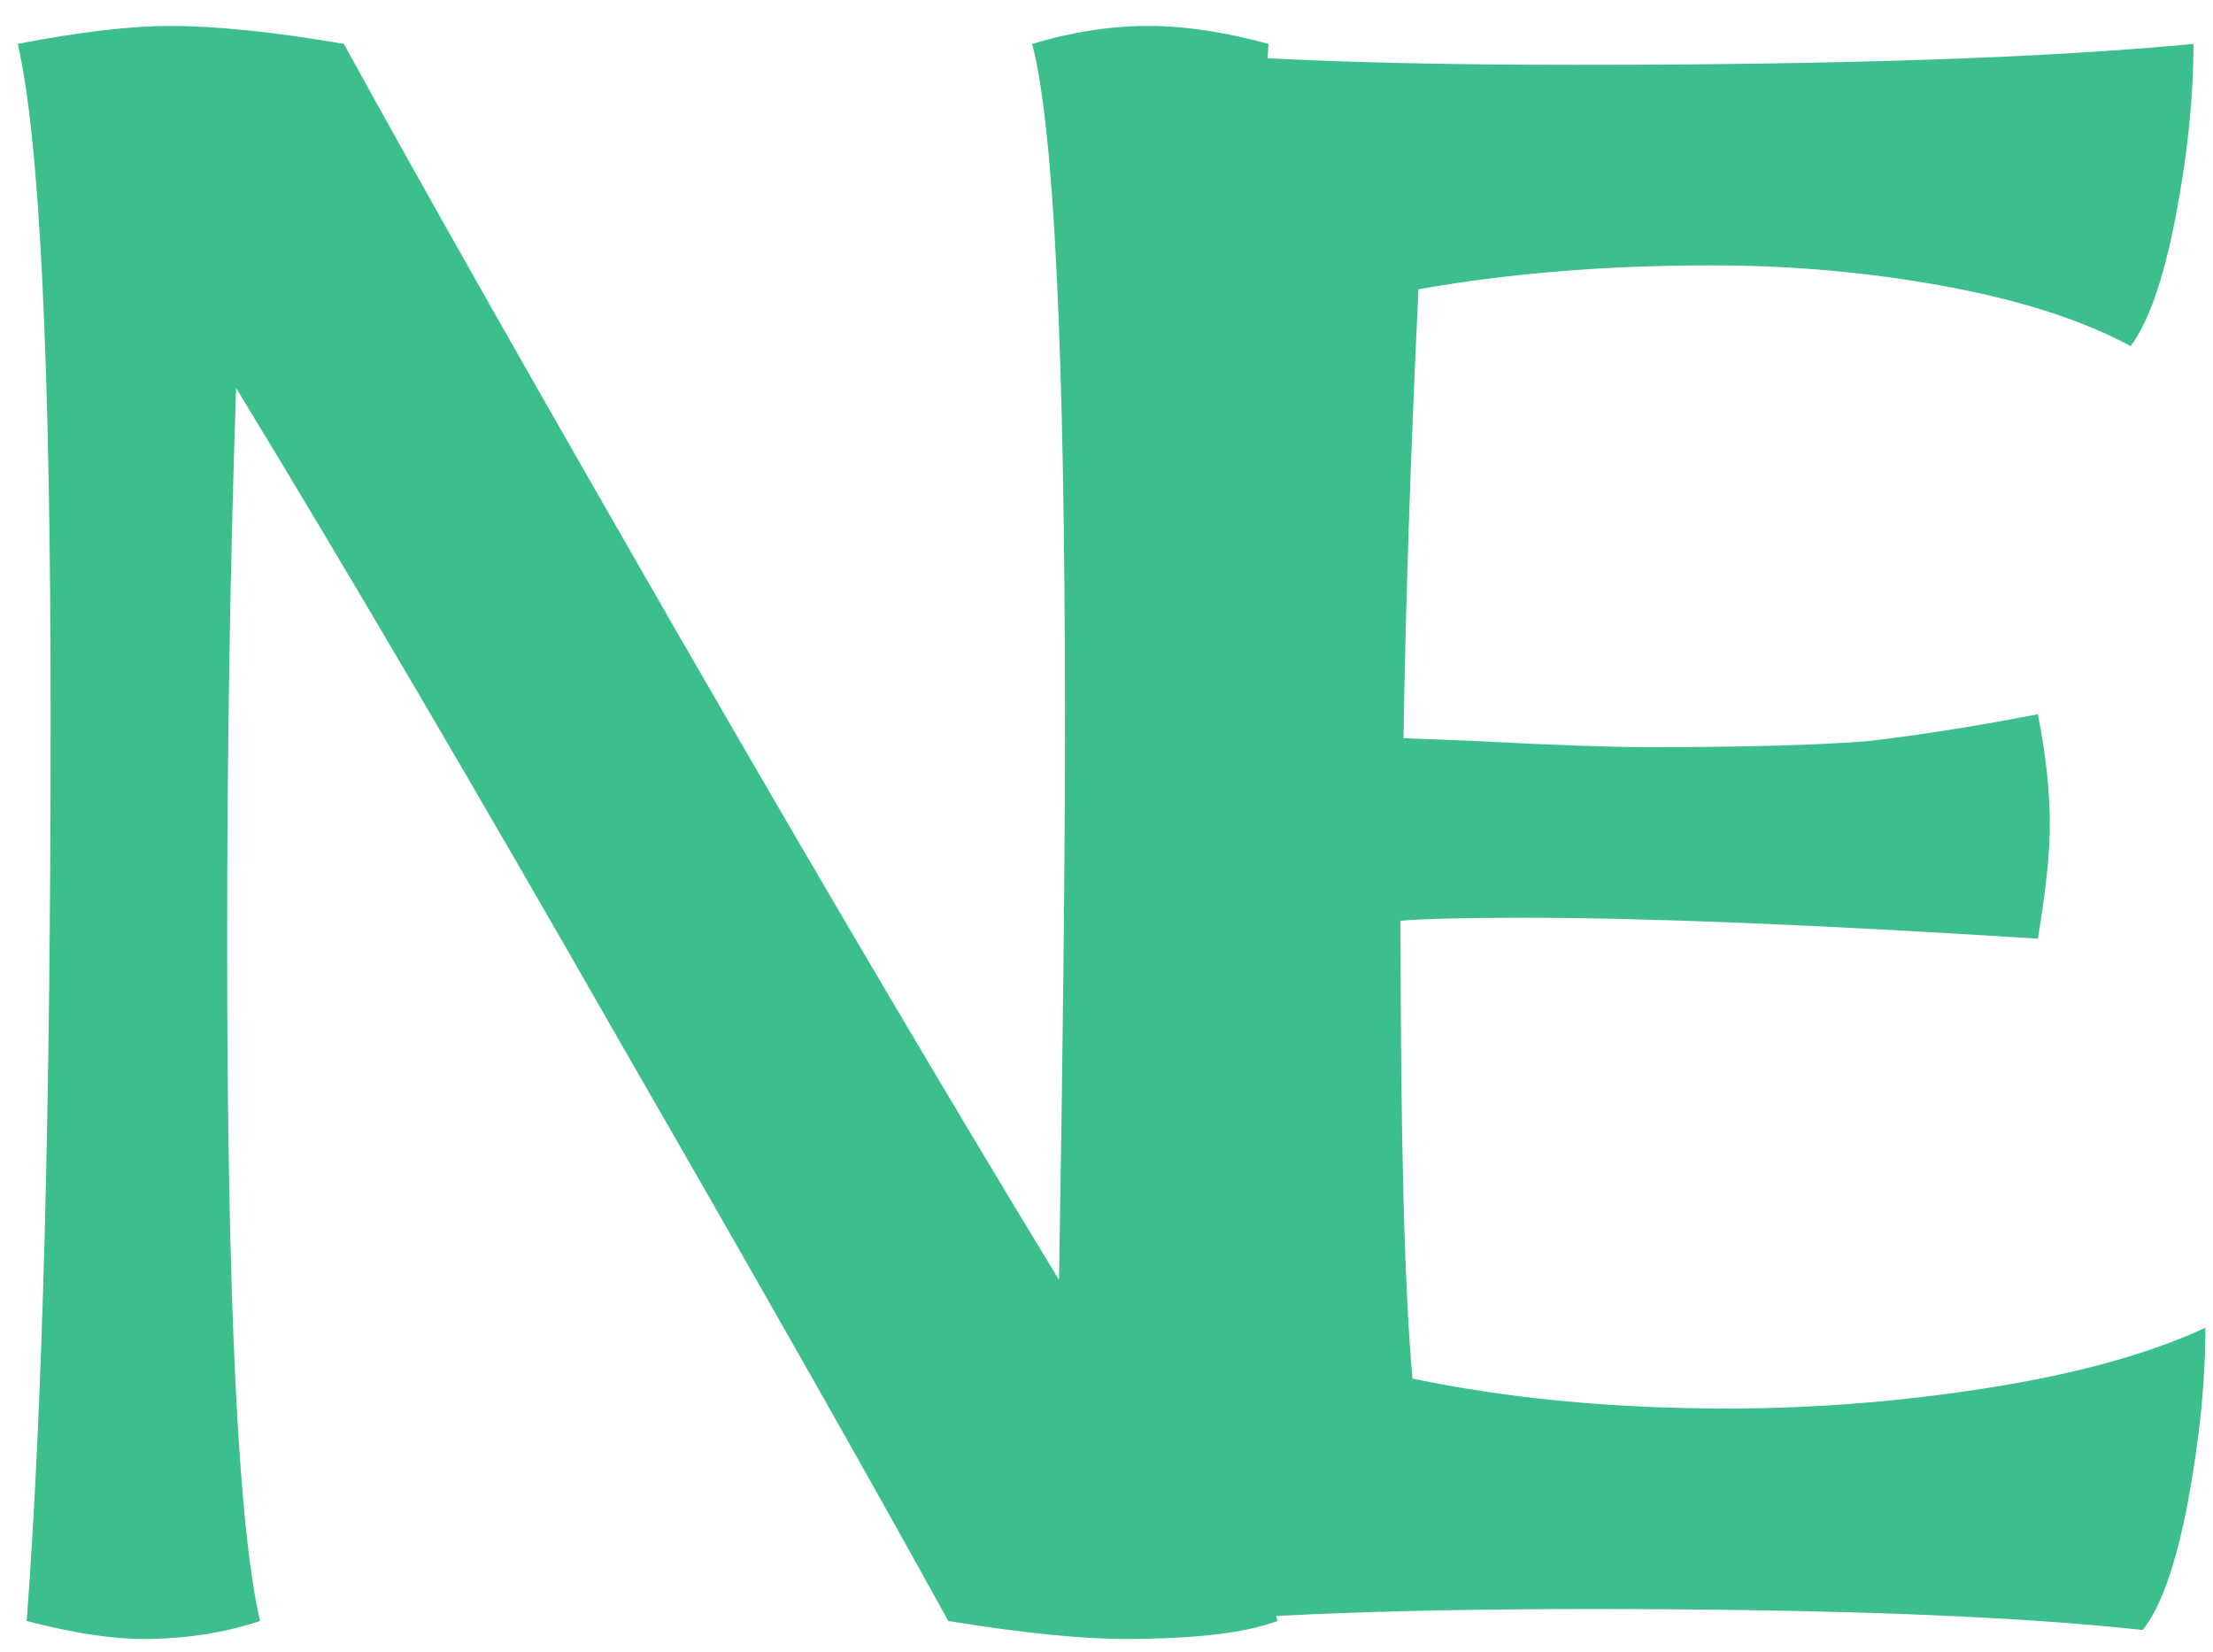 <svg width="71" height="53" viewBox="0 0 71 53" fill="none" xmlns="http://www.w3.org/2000/svg">
<path d="M4.6 52.576C3.576 52.576 2.328 52.384 0.856 52C1.368 45.216 1.624 35.552 1.624 23.008C1.624 11.616 1.272 4.416 0.568 1.408C2.552 1.024 4.184 0.832 5.464 0.832C6.936 0.832 8.792 1.024 11.032 1.408C13.528 5.952 17.08 12.224 21.688 20.224C26.296 28.224 30.392 35.168 33.976 41.056C34.104 33.504 34.168 27.552 34.168 23.2C34.168 11.296 33.816 4.032 33.112 1.408C34.392 1.024 35.64 0.832 36.856 0.832C38.008 0.832 39.288 1.024 40.696 1.408C40.504 4.736 40.312 9.216 40.12 14.848C39.992 20.416 39.928 25.6 39.928 30.4C39.928 41.792 40.28 48.992 40.984 52C39.96 52.384 38.328 52.576 36.088 52.576C34.68 52.576 32.792 52.384 30.424 52C27.992 47.584 24.472 41.376 19.864 33.376C15.256 25.312 11.16 18.336 7.576 12.448C7.384 18.08 7.288 24 7.288 30.208C7.288 41.728 7.64 48.992 8.344 52C7.192 52.384 5.944 52.576 4.6 52.576ZM35.717 52.288C36.165 45.632 36.453 40.608 36.581 37.216C36.709 33.76 36.773 29.088 36.773 23.2C36.773 12.64 36.229 5.376 35.141 1.408C38.533 1.856 43.685 2.08 50.597 2.08C59.109 2.08 65.701 1.856 70.373 1.408C70.373 3.136 70.181 4.992 69.797 6.976C69.413 8.96 68.933 10.336 68.357 11.104C66.821 10.272 64.837 9.632 62.405 9.184C59.973 8.736 57.477 8.512 54.917 8.512C51.525 8.512 48.389 8.768 45.509 9.28C45.253 14.656 45.093 19.456 45.029 23.68L47.429 23.776C49.861 23.904 51.685 23.968 52.901 23.968C55.973 23.968 58.309 23.904 59.909 23.776C61.573 23.584 63.397 23.296 65.381 22.912C65.637 24.192 65.765 25.376 65.765 26.464C65.765 27.36 65.637 28.576 65.381 30.112C58.341 29.664 52.837 29.44 48.869 29.44C47.013 29.44 45.701 29.472 44.933 29.536C44.933 36.512 45.061 41.408 45.317 44.224C48.389 44.864 51.749 45.184 55.397 45.184C58.213 45.184 61.029 44.96 63.845 44.512C66.661 44.064 68.965 43.424 70.757 42.592C70.757 44.32 70.565 46.208 70.181 48.256C69.797 50.24 69.317 51.584 68.741 52.288C64.645 51.84 58.757 51.616 51.077 51.616C44.229 51.616 39.109 51.84 35.717 52.288Z" fill="#3DBF8D"/>
</svg>
